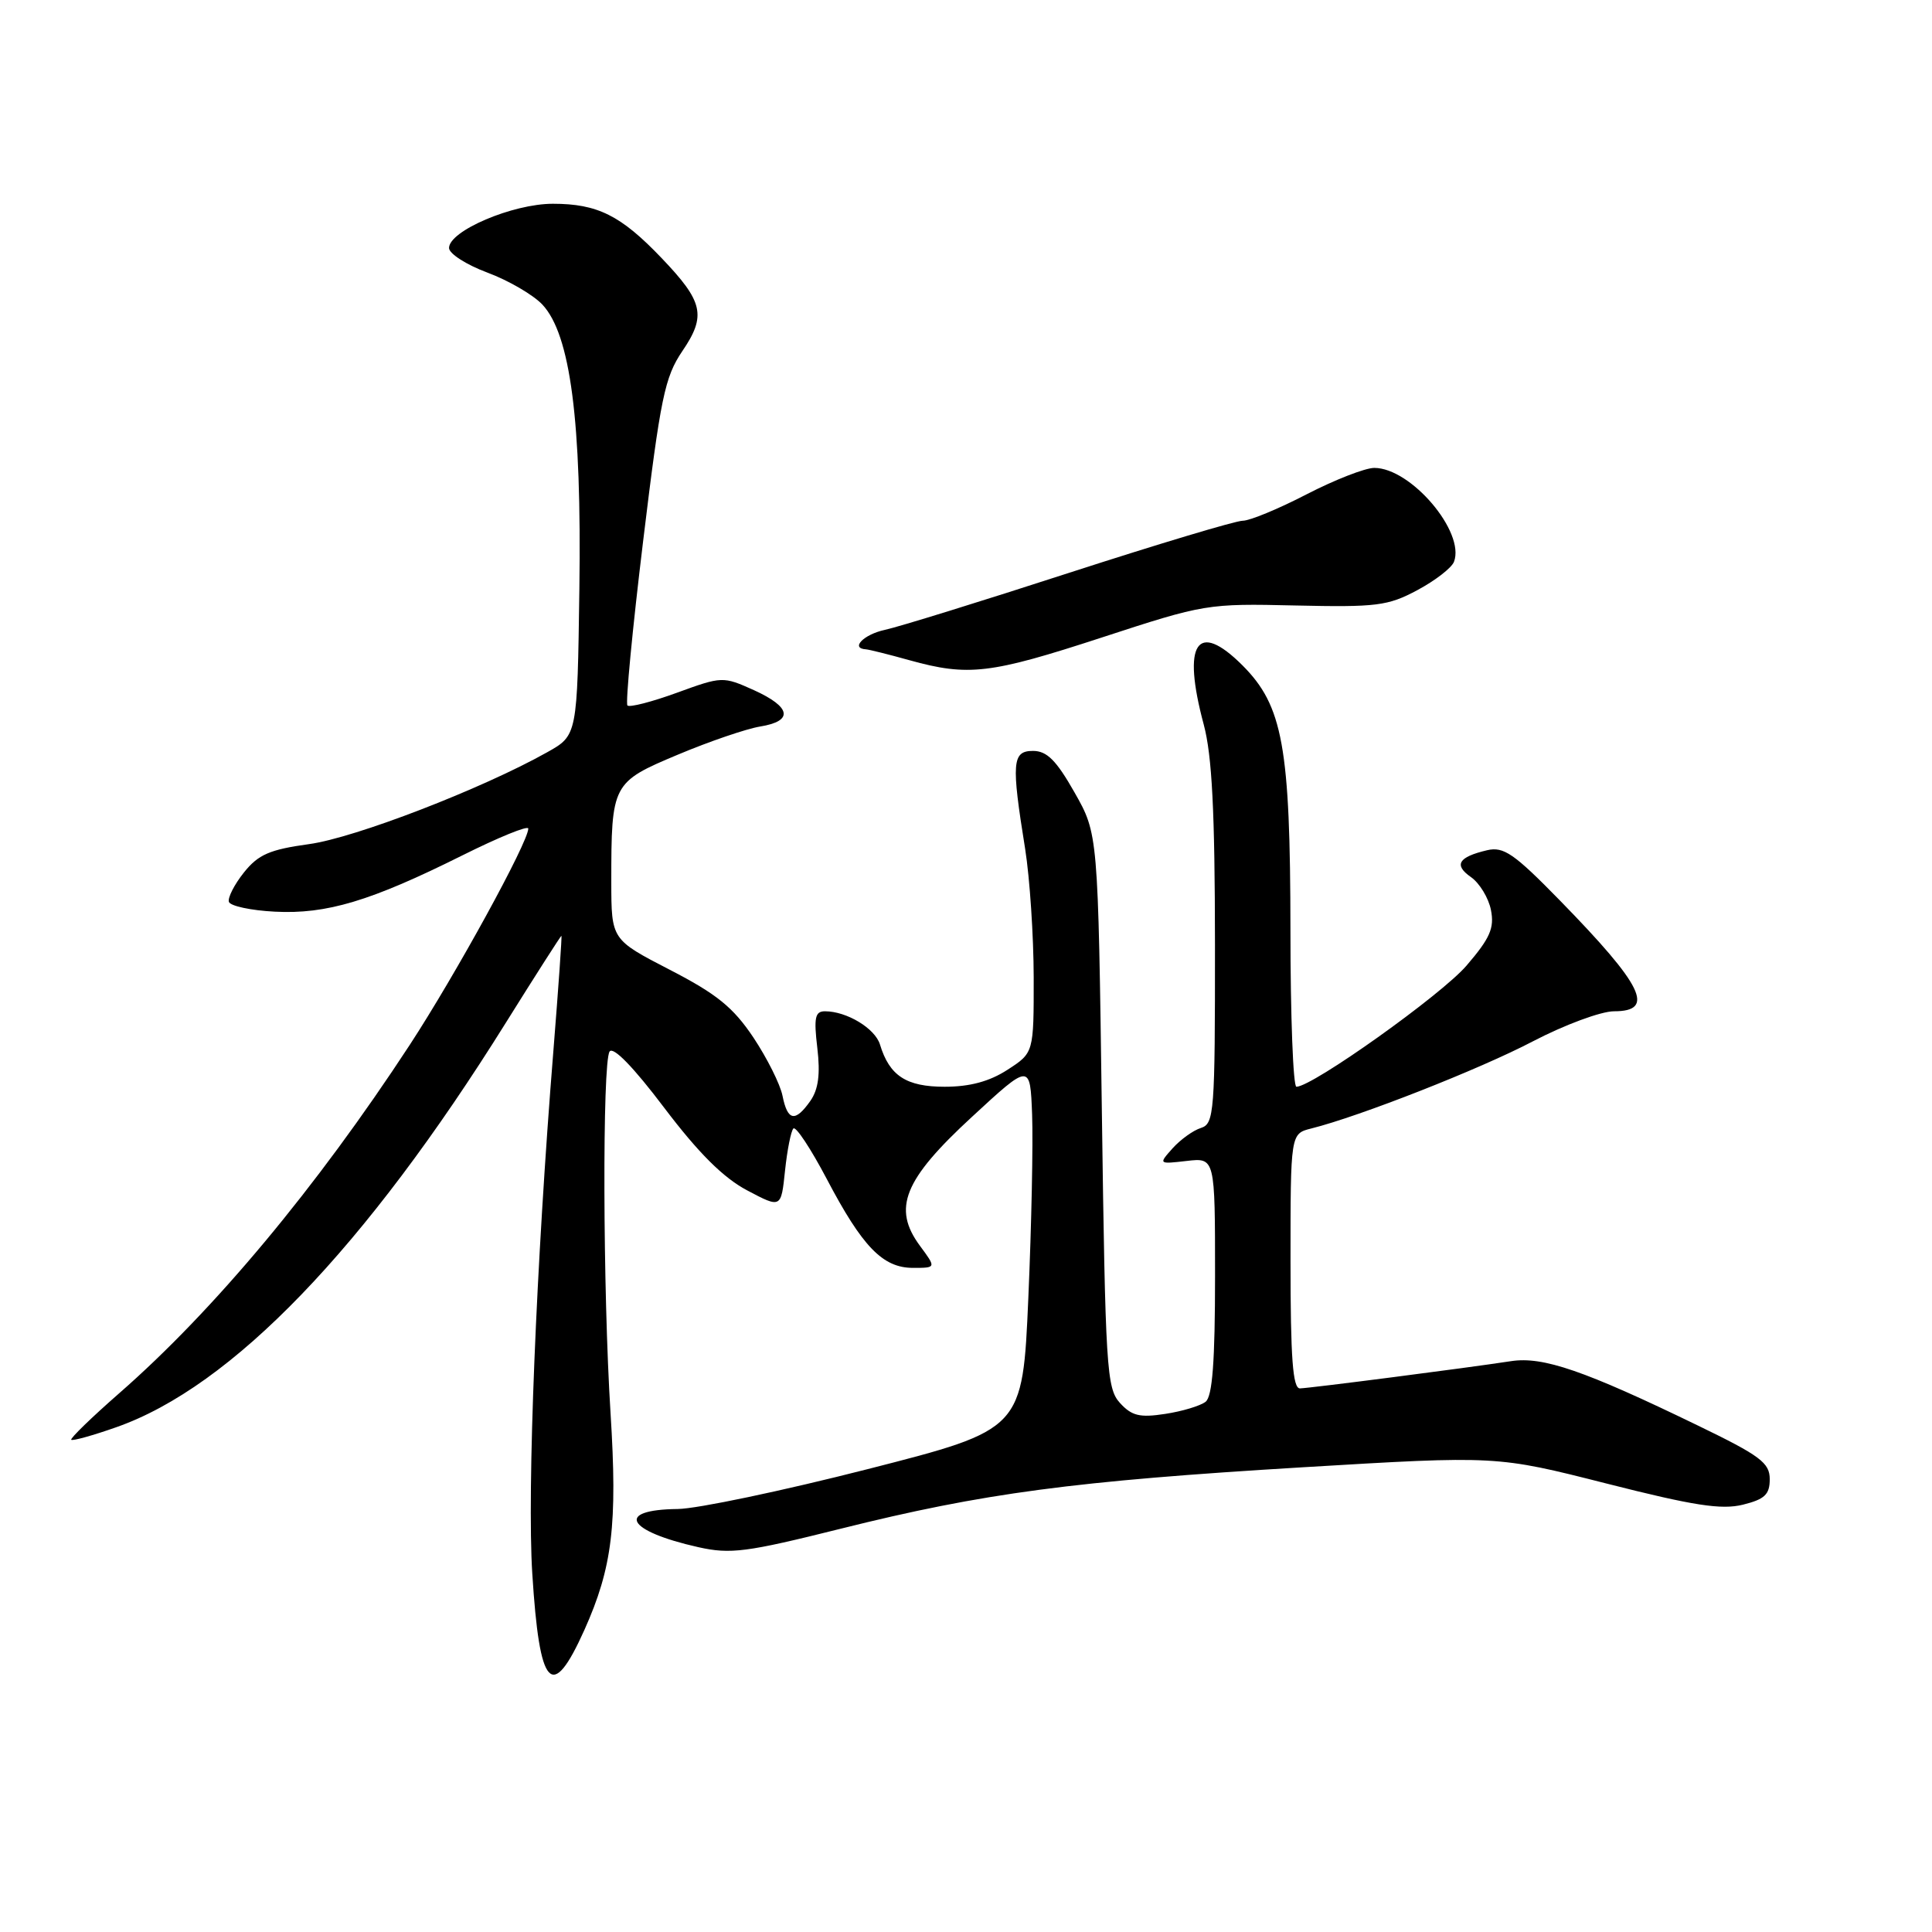 <?xml version="1.0" encoding="UTF-8" standalone="no"?>
<!DOCTYPE svg PUBLIC "-//W3C//DTD SVG 1.1//EN" "http://www.w3.org/Graphics/SVG/1.1/DTD/svg11.dtd" >
<svg xmlns="http://www.w3.org/2000/svg" xmlns:xlink="http://www.w3.org/1999/xlink" version="1.1" viewBox="0 0 256 256">
 <g >
 <path fill="currentColor"
d=" M 77.43 215.99 C 81.15 207.69 81.83 202.03 80.90 187.24 C 79.88 171.10 79.80 140.87 80.77 139.34 C 81.23 138.61 83.92 141.37 88.00 146.77 C 92.56 152.79 95.84 156.06 99.00 157.73 C 103.50 160.11 103.50 160.11 104.02 155.12 C 104.31 152.37 104.81 149.86 105.13 149.53 C 105.46 149.21 107.43 152.20 109.53 156.18 C 114.27 165.21 116.97 168.00 120.98 168.00 C 124.06 168.00 124.06 168.00 121.90 165.08 C 118.22 160.10 119.74 156.33 128.79 147.99 C 136.50 140.87 136.50 140.87 136.76 147.69 C 136.90 151.43 136.68 162.36 136.26 171.96 C 135.50 189.42 135.50 189.42 115.00 194.66 C 103.72 197.54 92.39 199.92 89.81 199.95 C 81.46 200.04 82.99 202.87 92.54 205.01 C 96.80 205.96 98.89 205.69 111.41 202.56 C 130.35 197.83 142.27 196.25 172.65 194.42 C 198.32 192.88 198.32 192.88 212.85 196.57 C 224.41 199.51 228.10 200.08 230.94 199.38 C 233.84 198.66 234.50 198.03 234.50 196.00 C 234.50 193.83 233.24 192.89 225.00 188.90 C 209.95 181.60 204.46 179.71 200.22 180.36 C 194.30 181.27 173.62 183.93 172.25 183.97 C 171.30 183.99 171.00 179.97 171.00 167.11 C 171.00 150.22 171.00 150.22 173.75 149.53 C 180.15 147.93 196.06 141.68 203.12 137.98 C 207.32 135.79 212.15 134.00 213.87 134.00 C 219.39 134.00 217.74 130.62 206.66 119.28 C 200.62 113.10 199.24 112.15 197.05 112.66 C 193.23 113.56 192.60 114.61 194.91 116.22 C 196.05 117.02 197.25 118.99 197.56 120.59 C 198.03 122.97 197.44 124.32 194.32 127.95 C 190.99 131.83 173.90 144.00 171.78 144.00 C 171.35 144.00 170.99 134.66 170.99 123.25 C 170.97 98.96 169.99 93.52 164.63 88.16 C 158.60 82.14 156.60 85.20 159.50 96.00 C 160.60 100.11 160.98 107.48 160.99 125.18 C 161.00 147.44 160.89 148.90 159.13 149.46 C 158.10 149.78 156.42 151.00 155.38 152.15 C 153.50 154.26 153.50 154.26 157.25 153.83 C 161.00 153.40 161.00 153.40 161.00 169.08 C 161.00 180.43 160.65 185.03 159.75 185.74 C 159.06 186.28 156.65 187.01 154.39 187.35 C 151.01 187.87 149.96 187.61 148.39 185.89 C 146.63 183.94 146.47 181.32 146.00 147.15 C 145.50 110.50 145.50 110.50 142.38 105.00 C 139.97 100.75 138.72 99.50 136.88 99.50 C 134.11 99.50 133.99 101.02 135.84 112.50 C 136.45 116.35 136.96 124.00 136.97 129.50 C 136.98 139.50 136.98 139.50 133.50 141.75 C 131.11 143.30 128.51 144.00 125.17 144.00 C 120.08 144.00 117.86 142.55 116.60 138.40 C 115.95 136.27 112.20 134.00 109.31 134.00 C 108.00 134.00 107.82 134.84 108.30 138.87 C 108.71 142.33 108.44 144.35 107.38 145.87 C 105.37 148.73 104.36 148.55 103.69 145.21 C 103.39 143.68 101.64 140.20 99.82 137.46 C 97.15 133.48 94.98 131.71 88.75 128.50 C 81.01 124.50 81.01 124.50 81.00 116.87 C 81.00 103.86 81.11 103.65 89.81 100.00 C 93.99 98.24 98.90 96.57 100.71 96.27 C 105.17 95.55 104.85 93.69 99.88 91.44 C 95.80 89.61 95.68 89.61 89.70 91.79 C 86.38 93.00 83.43 93.76 83.14 93.48 C 82.86 93.20 83.80 83.39 85.22 71.68 C 87.52 52.70 88.08 49.97 90.41 46.53 C 93.62 41.81 93.20 39.98 87.64 34.17 C 82.26 28.54 79.17 27.00 73.26 27.00 C 67.92 27.00 59.50 30.59 59.50 32.86 C 59.50 33.61 61.79 35.08 64.58 36.12 C 67.38 37.16 70.65 39.07 71.86 40.35 C 75.59 44.32 77.08 55.77 76.77 78.00 C 76.50 97.44 76.50 97.44 72.50 99.68 C 63.88 104.52 47.02 111.03 40.95 111.85 C 35.74 112.57 34.23 113.22 32.32 115.61 C 31.05 117.20 30.16 118.95 30.33 119.50 C 30.51 120.05 33.25 120.64 36.41 120.80 C 43.27 121.16 49.12 119.40 61.25 113.35 C 66.06 110.95 70.00 109.34 70.00 109.79 C 70.00 111.59 60.38 129.14 54.29 138.46 C 41.91 157.38 28.37 173.62 15.81 184.60 C 12.13 187.82 9.27 190.60 9.44 190.78 C 9.62 190.95 12.31 190.21 15.42 189.11 C 30.71 183.74 48.39 165.39 67.02 135.53 C 70.98 129.19 74.30 124.00 74.39 124.00 C 74.48 124.00 74.00 130.78 73.34 139.07 C 71.04 167.52 69.83 197.51 70.53 208.50 C 71.49 223.80 73.12 225.57 77.43 215.99 Z  M 145.97 84.48 C 159.61 80.02 159.98 79.96 171.65 80.23 C 182.39 80.47 183.90 80.29 187.80 78.20 C 190.16 76.94 192.35 75.25 192.66 74.44 C 194.17 70.50 186.96 62.00 182.10 62.00 C 180.89 62.00 176.85 63.58 173.13 65.50 C 169.41 67.43 165.60 69.00 164.67 69.00 C 163.73 69.00 153.41 72.10 141.73 75.88 C 130.05 79.67 119.04 83.08 117.25 83.46 C 114.43 84.07 112.63 85.92 114.75 86.04 C 115.16 86.07 117.75 86.71 120.50 87.48 C 128.32 89.65 131.18 89.31 145.97 84.48 Z "/>
</g>
</svg>